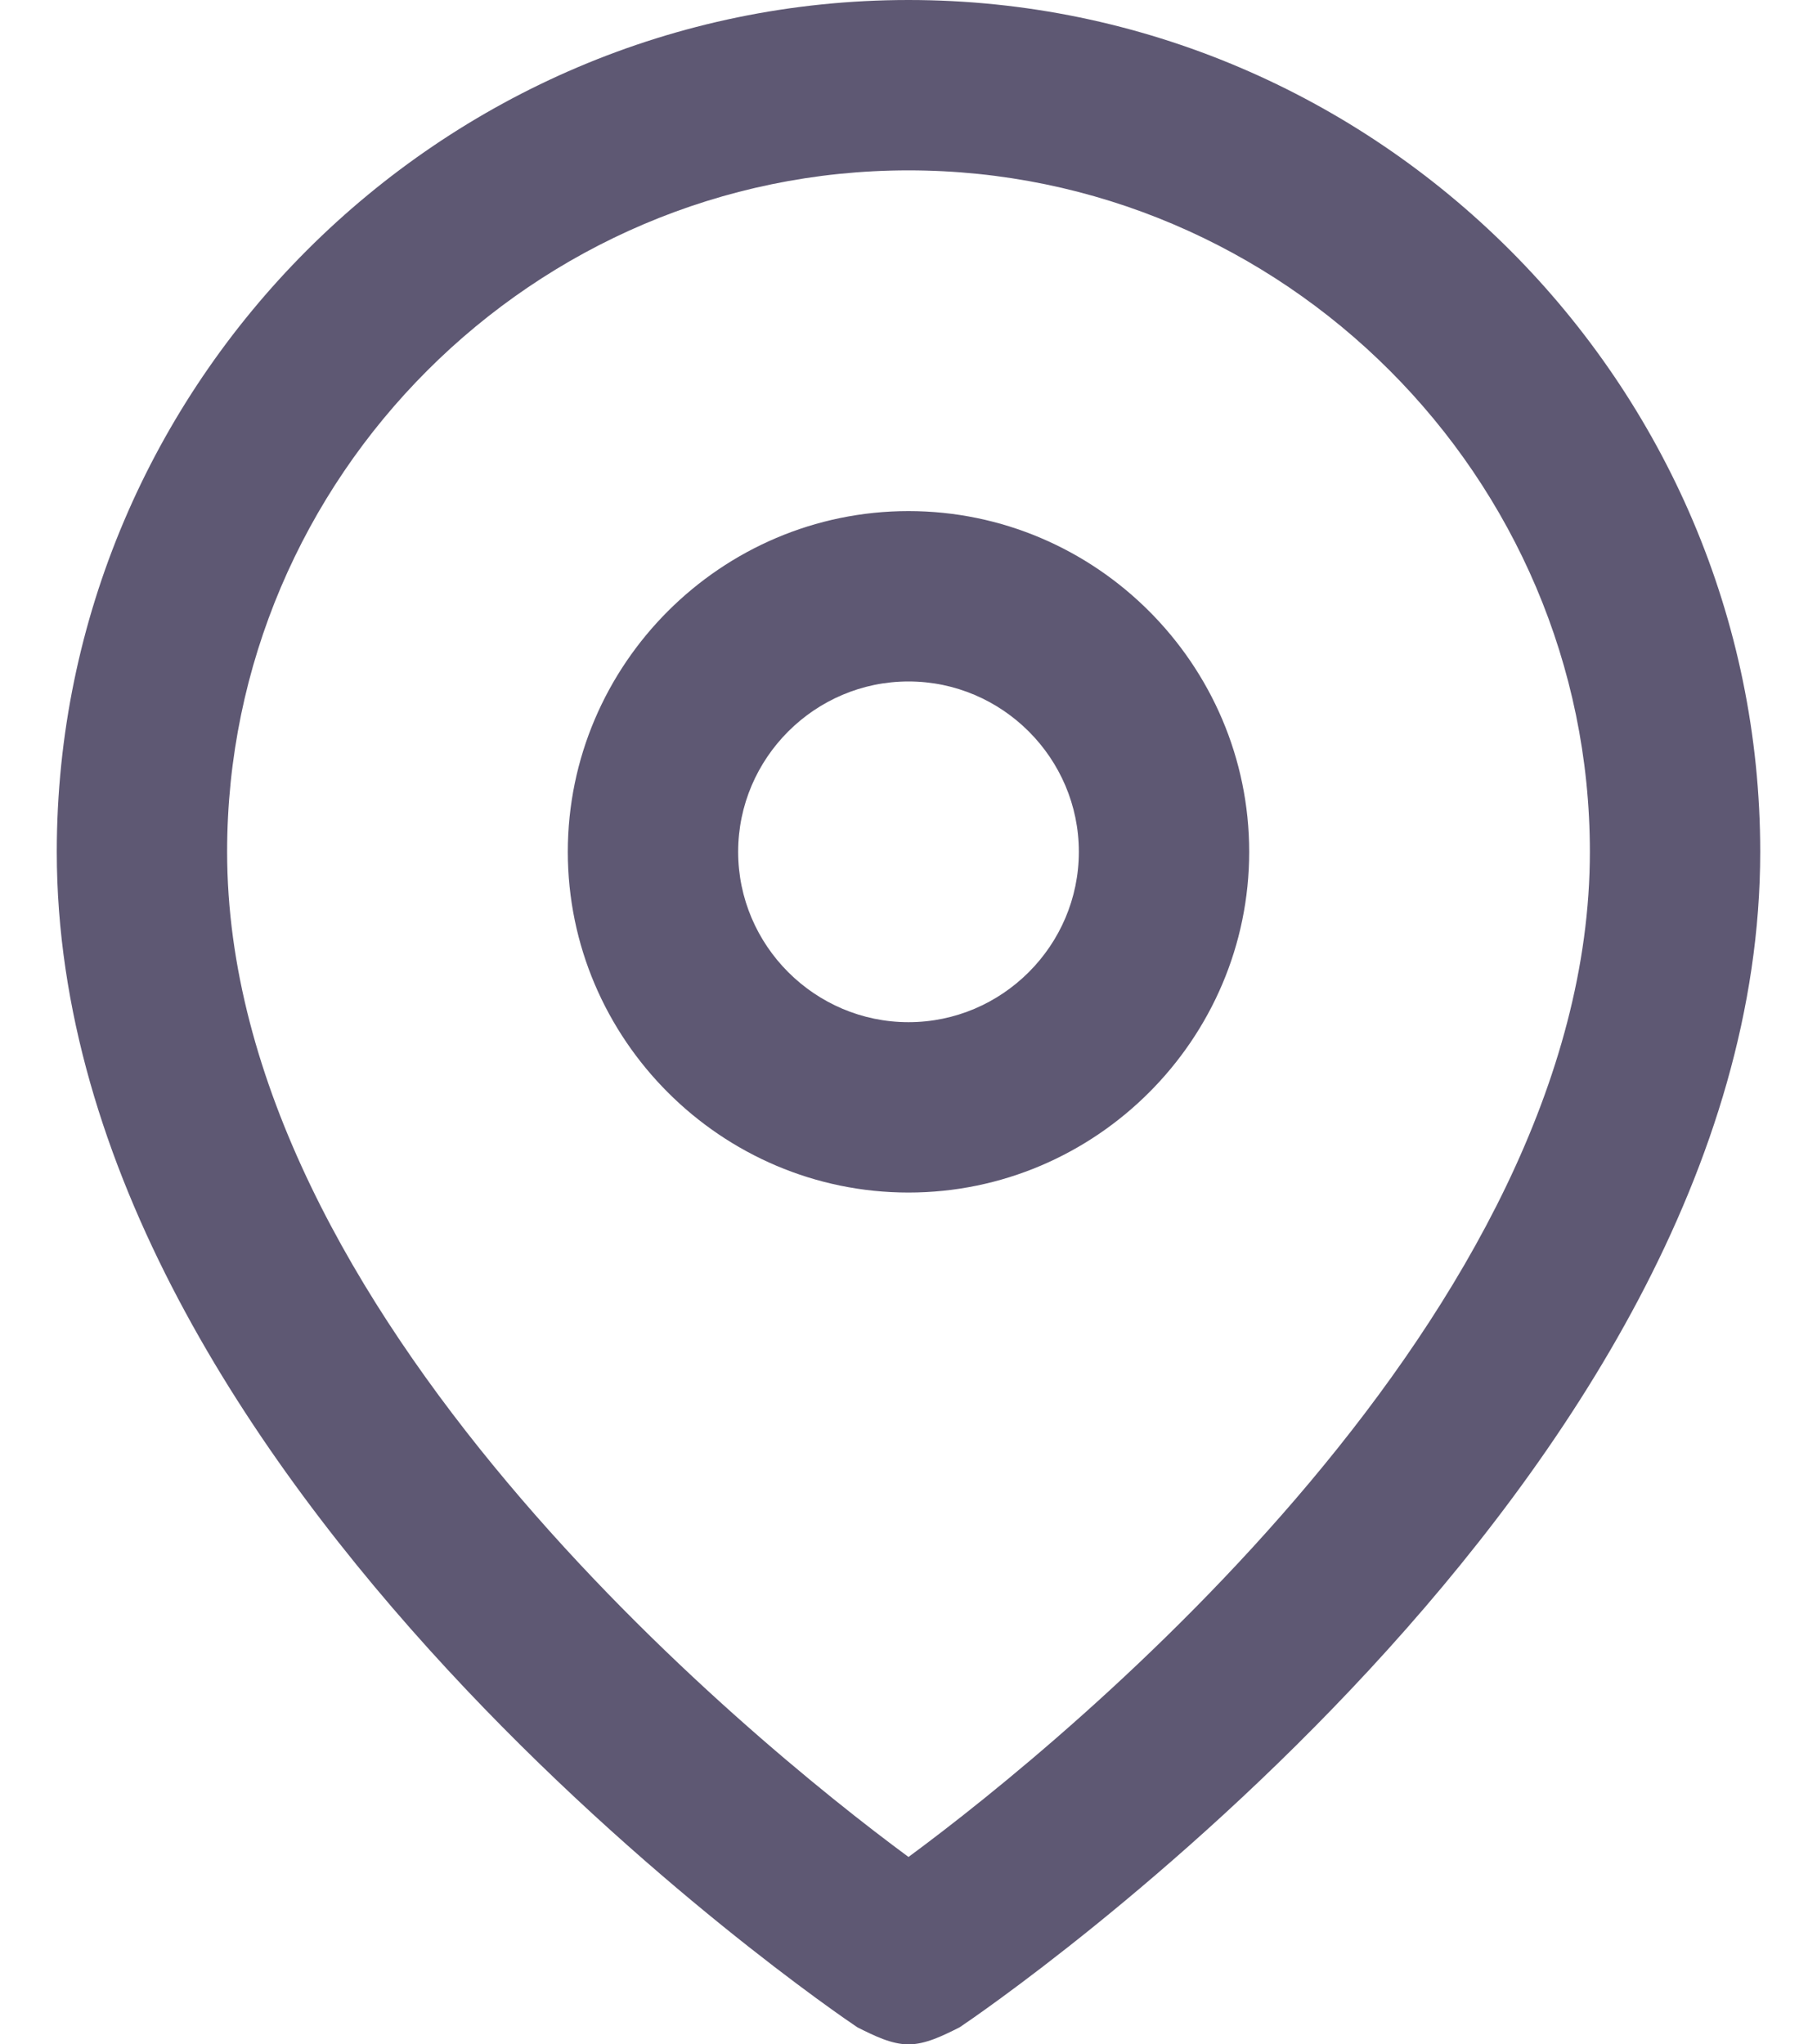 <svg width="16" height="18" viewBox="0 0 16 18" fill="none" xmlns="http://www.w3.org/2000/svg">
<path id="Mask" fill-rule="evenodd" clip-rule="evenodd" d="M0.5 7.5C0.5 3.375 3.875 0 8 0C12.125 0 15.5 3.375 15.5 7.5C15.5 13.05 8.675 17.7 8.45 17.85C8.3 17.925 8.15 18 8 18C7.85 18 7.7 17.925 7.55 17.85C7.325 17.7 0.5 13.05 0.5 7.5ZM2 7.5C2 11.55 6.575 15.3 8 16.35C9.425 15.3 14 11.55 14 7.5C14 4.2 11.3 1.5 8 1.5C4.7 1.5 2 4.2 2 7.5ZM8 4.5C6.35 4.5 5 5.85 5 7.5C5 9.15 6.35 10.5 8 10.5C9.65 10.5 11 9.15 11 7.5C11 5.85 9.65 4.5 8 4.5ZM6.5 7.5C6.5 8.325 7.175 9 8 9C8.825 9 9.5 8.325 9.5 7.5C9.5 6.675 8.825 6 8 6C7.175 6 6.5 6.675 6.5 7.5Z" fill="#5E5873"/>
</svg>
